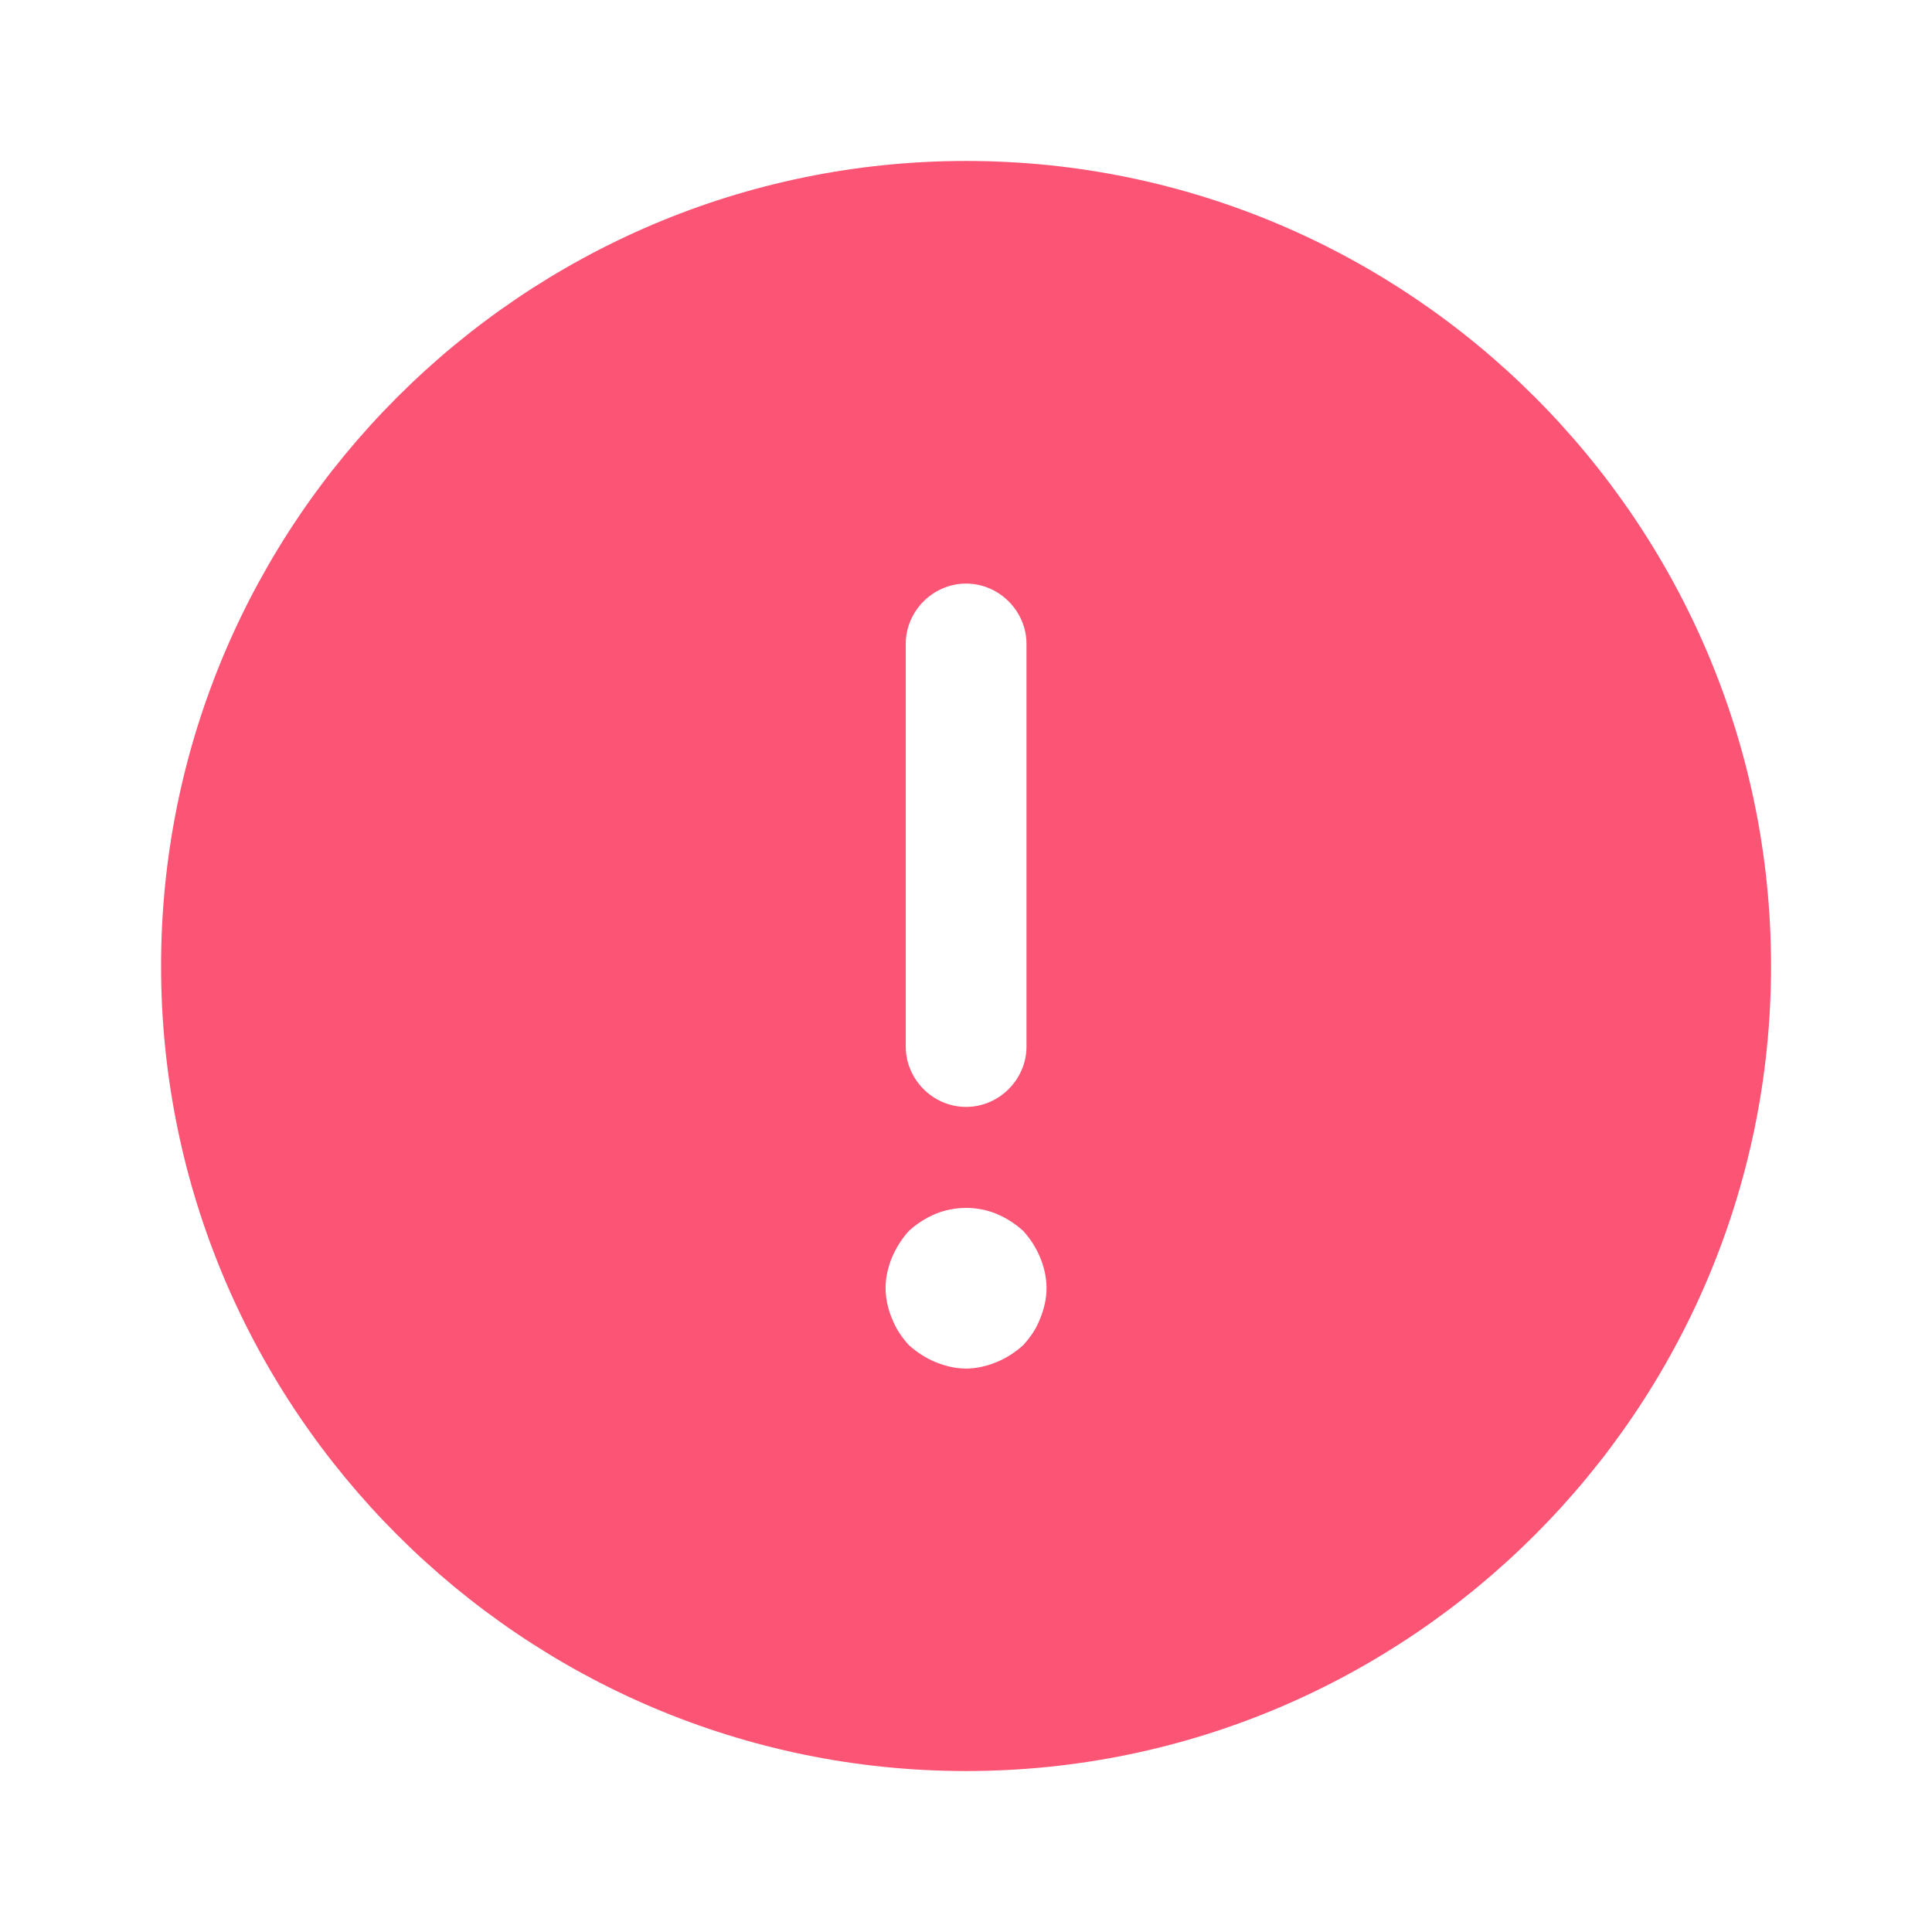 <svg width="16" height="16" viewBox="0 0 16 16" fill="none" xmlns="http://www.w3.org/2000/svg">
<path d="M8.001 1.333C4.327 1.333 1.334 4.327 1.334 8C1.334 11.674 4.327 14.667 8.001 14.667C11.674 14.667 14.667 11.674 14.667 8C14.667 4.327 11.674 1.333 8.001 1.333ZM7.501 5.333C7.501 5.06 7.727 4.833 8.001 4.833C8.274 4.833 8.501 5.06 8.501 5.333V8.667C8.501 8.94 8.274 9.167 8.001 9.167C7.727 9.167 7.501 8.94 7.501 8.667V5.333ZM8.614 10.92C8.581 11.007 8.534 11.073 8.474 11.14C8.407 11.2 8.334 11.247 8.254 11.28C8.174 11.313 8.087 11.334 8.001 11.334C7.914 11.334 7.827 11.313 7.747 11.28C7.667 11.247 7.594 11.2 7.527 11.14C7.467 11.073 7.421 11.007 7.387 10.92C7.354 10.84 7.334 10.754 7.334 10.667C7.334 10.58 7.354 10.493 7.387 10.414C7.421 10.334 7.467 10.26 7.527 10.194C7.594 10.133 7.667 10.087 7.747 10.053C7.907 9.987 8.094 9.987 8.254 10.053C8.334 10.087 8.407 10.133 8.474 10.194C8.534 10.26 8.581 10.334 8.614 10.414C8.647 10.493 8.667 10.58 8.667 10.667C8.667 10.754 8.647 10.84 8.614 10.92Z" fill="#FC5474"/>
</svg>
